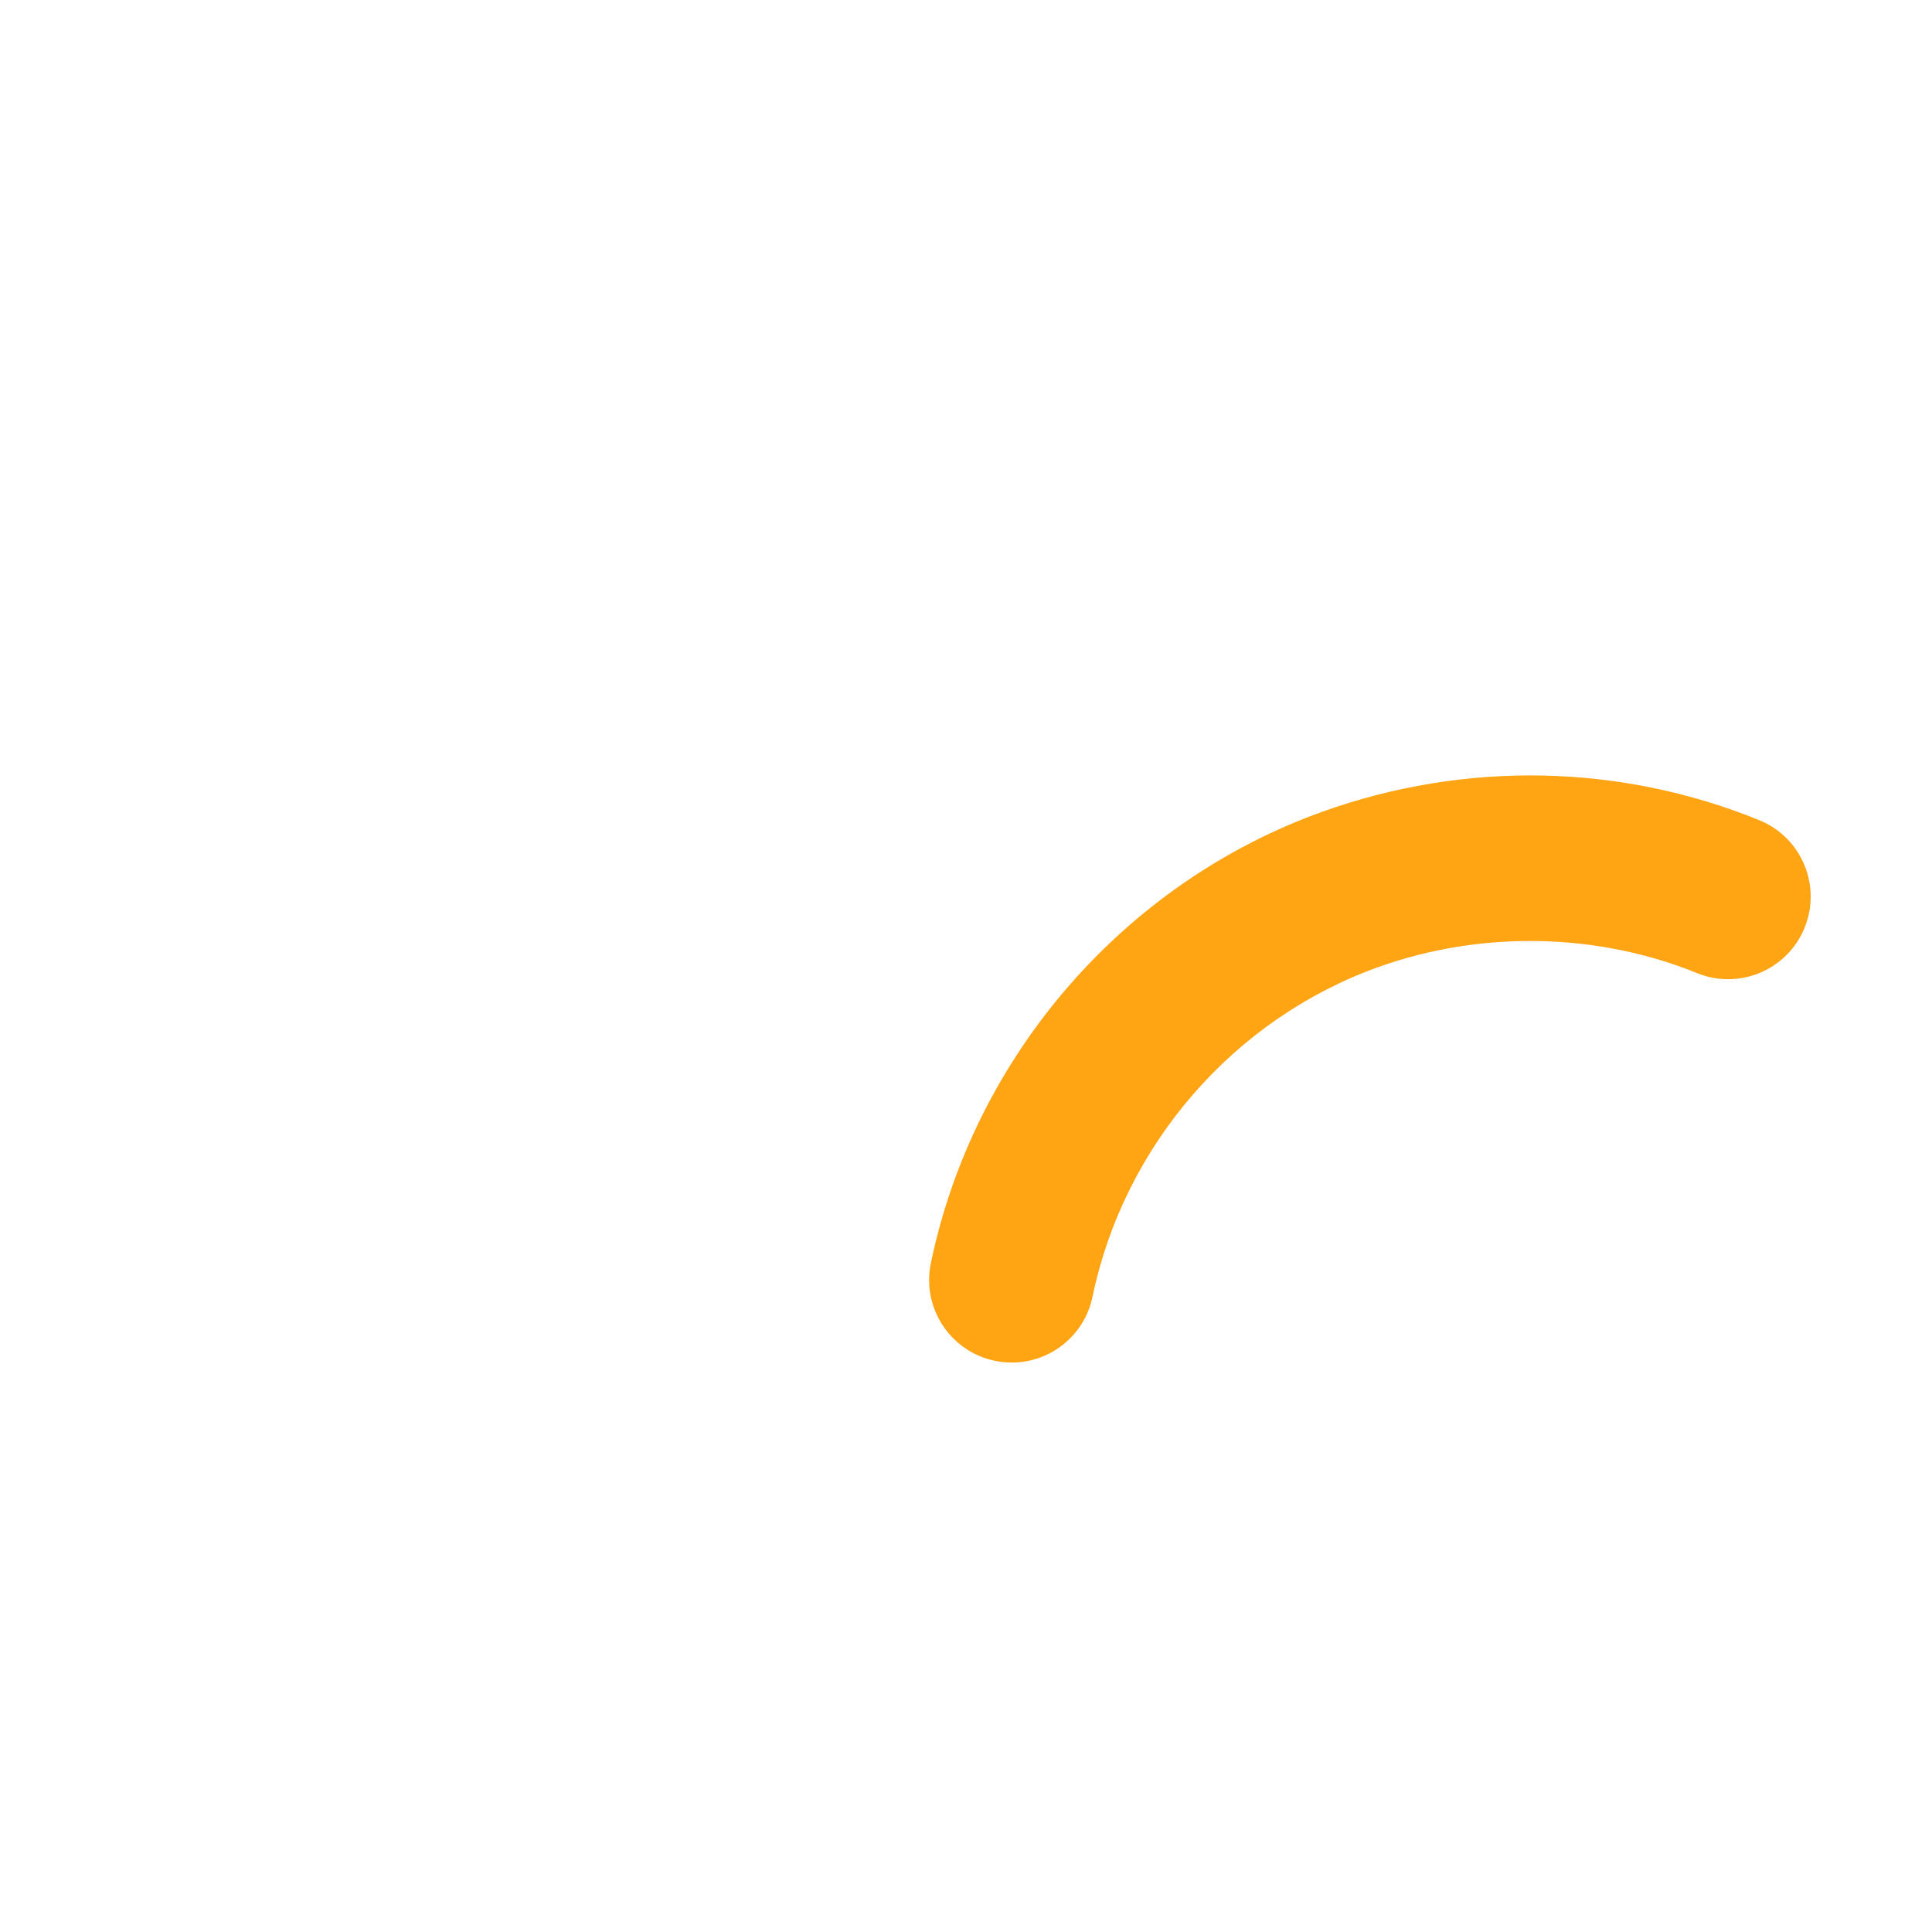 <svg xmlns="http://www.w3.org/2000/svg" viewBox="0 0 512 512" enable-background="new 0 0 512 512"><path fill="#FFA412" d="M268.13 361.09c-1.477 0-2.974-.148-4.476-.46-11.83-2.46-19.426-14.043-16.968-25.873 11.42-54.94 51.185-100.786 103.777-119.646 37.772-13.545 78.88-12.75 115.748 2.24 11.193 4.55 16.578 17.312 12.027 28.505-4.55 11.192-17.312 16.578-28.507 12.027-26.482-10.768-57.28-11.346-84.498-1.584-38.356 13.755-67.365 47.23-75.707 87.364-2.145 10.327-11.248 17.43-21.396 17.43z"/></svg>